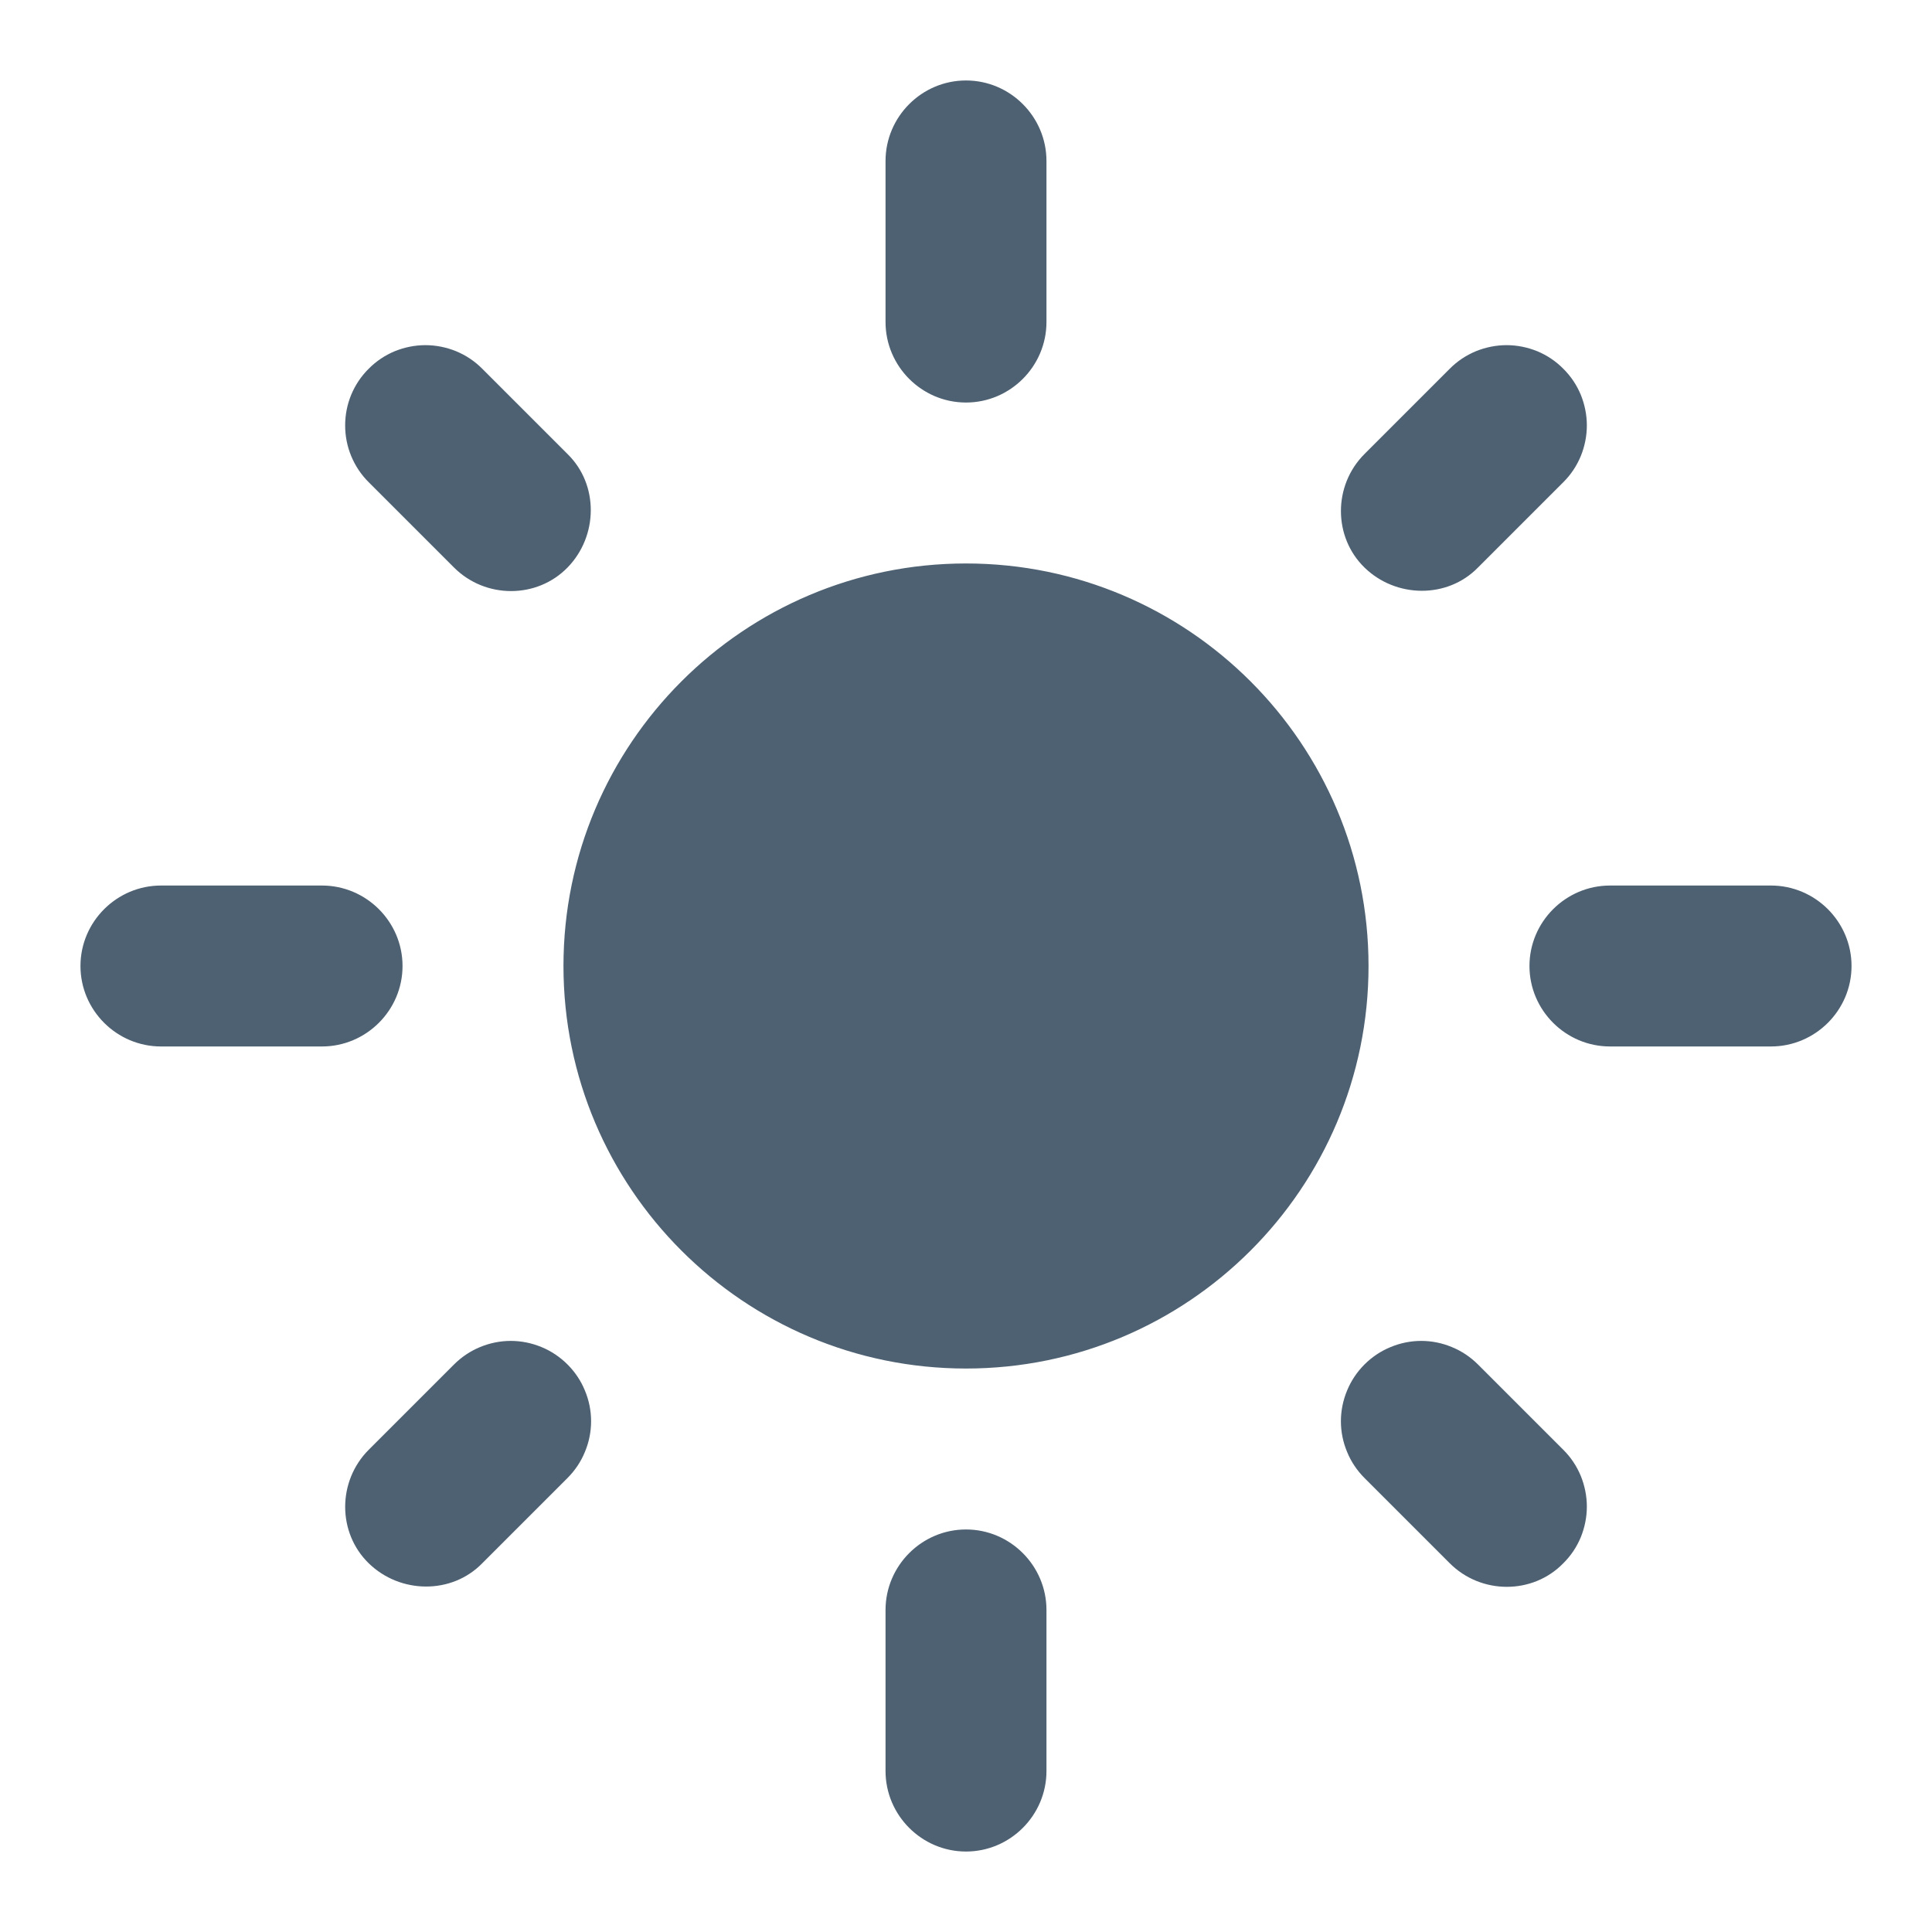 <svg width="20" height="20" viewBox="0 0 20 20" fill="none" xmlns="http://www.w3.org/2000/svg">
<path d="M10 5.833C7.7 5.833 5.833 7.7 5.833 10C5.833 12.3 7.7 14.167 10 14.167C12.3 14.167 14.167 12.3 14.167 10C14.167 7.7 12.3 5.833 10 5.833ZM1.667 10.833H3.333C3.792 10.833 4.167 10.458 4.167 10C4.167 9.542 3.792 9.167 3.333 9.167H1.667C1.208 9.167 0.833 9.542 0.833 10C0.833 10.458 1.208 10.833 1.667 10.833ZM16.667 10.833H18.333C18.792 10.833 19.167 10.458 19.167 10C19.167 9.542 18.792 9.167 18.333 9.167H16.667C16.208 9.167 15.833 9.542 15.833 10C15.833 10.458 16.208 10.833 16.667 10.833ZM9.167 1.667V3.333C9.167 3.792 9.542 4.167 10 4.167C10.458 4.167 10.833 3.792 10.833 3.333V1.667C10.833 1.208 10.458 0.833 10 0.833C9.542 0.833 9.167 1.208 9.167 1.667ZM9.167 16.667V18.333C9.167 18.792 9.542 19.167 10 19.167C10.458 19.167 10.833 18.792 10.833 18.333V16.667C10.833 16.208 10.458 15.833 10 15.833C9.542 15.833 9.167 16.208 9.167 16.667ZM4.992 3.817C4.915 3.739 4.823 3.678 4.722 3.636C4.621 3.595 4.513 3.573 4.404 3.573C4.295 3.573 4.187 3.595 4.086 3.636C3.985 3.678 3.894 3.739 3.817 3.817C3.739 3.894 3.678 3.985 3.636 4.086C3.594 4.187 3.573 4.295 3.573 4.404C3.573 4.513 3.594 4.621 3.636 4.722C3.678 4.823 3.739 4.915 3.817 4.992L4.7 5.875C5.025 6.2 5.558 6.2 5.875 5.875C6.192 5.55 6.2 5.017 5.875 4.7L4.992 3.817ZM15.3 14.125C15.223 14.048 15.131 13.986 15.03 13.945C14.93 13.903 14.822 13.881 14.713 13.881C14.603 13.881 14.495 13.903 14.395 13.945C14.294 13.986 14.202 14.048 14.125 14.125C14.048 14.202 13.986 14.294 13.945 14.395C13.903 14.495 13.881 14.603 13.881 14.713C13.881 14.822 13.903 14.93 13.945 15.03C13.986 15.131 14.048 15.223 14.125 15.3L15.008 16.183C15.333 16.508 15.867 16.508 16.183 16.183C16.261 16.106 16.322 16.015 16.364 15.914C16.405 15.813 16.427 15.705 16.427 15.596C16.427 15.487 16.405 15.379 16.364 15.278C16.322 15.177 16.261 15.085 16.183 15.008L15.3 14.125ZM16.183 4.992C16.261 4.915 16.322 4.823 16.364 4.722C16.405 4.621 16.427 4.513 16.427 4.404C16.427 4.295 16.405 4.187 16.364 4.086C16.322 3.985 16.261 3.894 16.183 3.817C16.106 3.739 16.015 3.678 15.914 3.636C15.813 3.595 15.705 3.573 15.596 3.573C15.487 3.573 15.379 3.595 15.278 3.636C15.177 3.678 15.085 3.739 15.008 3.817L14.125 4.7C13.8 5.025 13.8 5.558 14.125 5.875C14.45 6.192 14.983 6.2 15.3 5.875L16.183 4.992ZM5.875 15.3C5.952 15.223 6.014 15.131 6.055 15.03C6.097 14.93 6.119 14.822 6.119 14.713C6.119 14.603 6.097 14.495 6.055 14.395C6.014 14.294 5.952 14.202 5.875 14.125C5.798 14.048 5.706 13.986 5.606 13.945C5.505 13.903 5.397 13.881 5.287 13.881C5.178 13.881 5.07 13.903 4.969 13.945C4.869 13.986 4.777 14.048 4.7 14.125L3.817 15.008C3.492 15.333 3.492 15.867 3.817 16.183C4.142 16.5 4.675 16.508 4.992 16.183L5.875 15.3Z" fill="#4E6172"/>
</svg>
